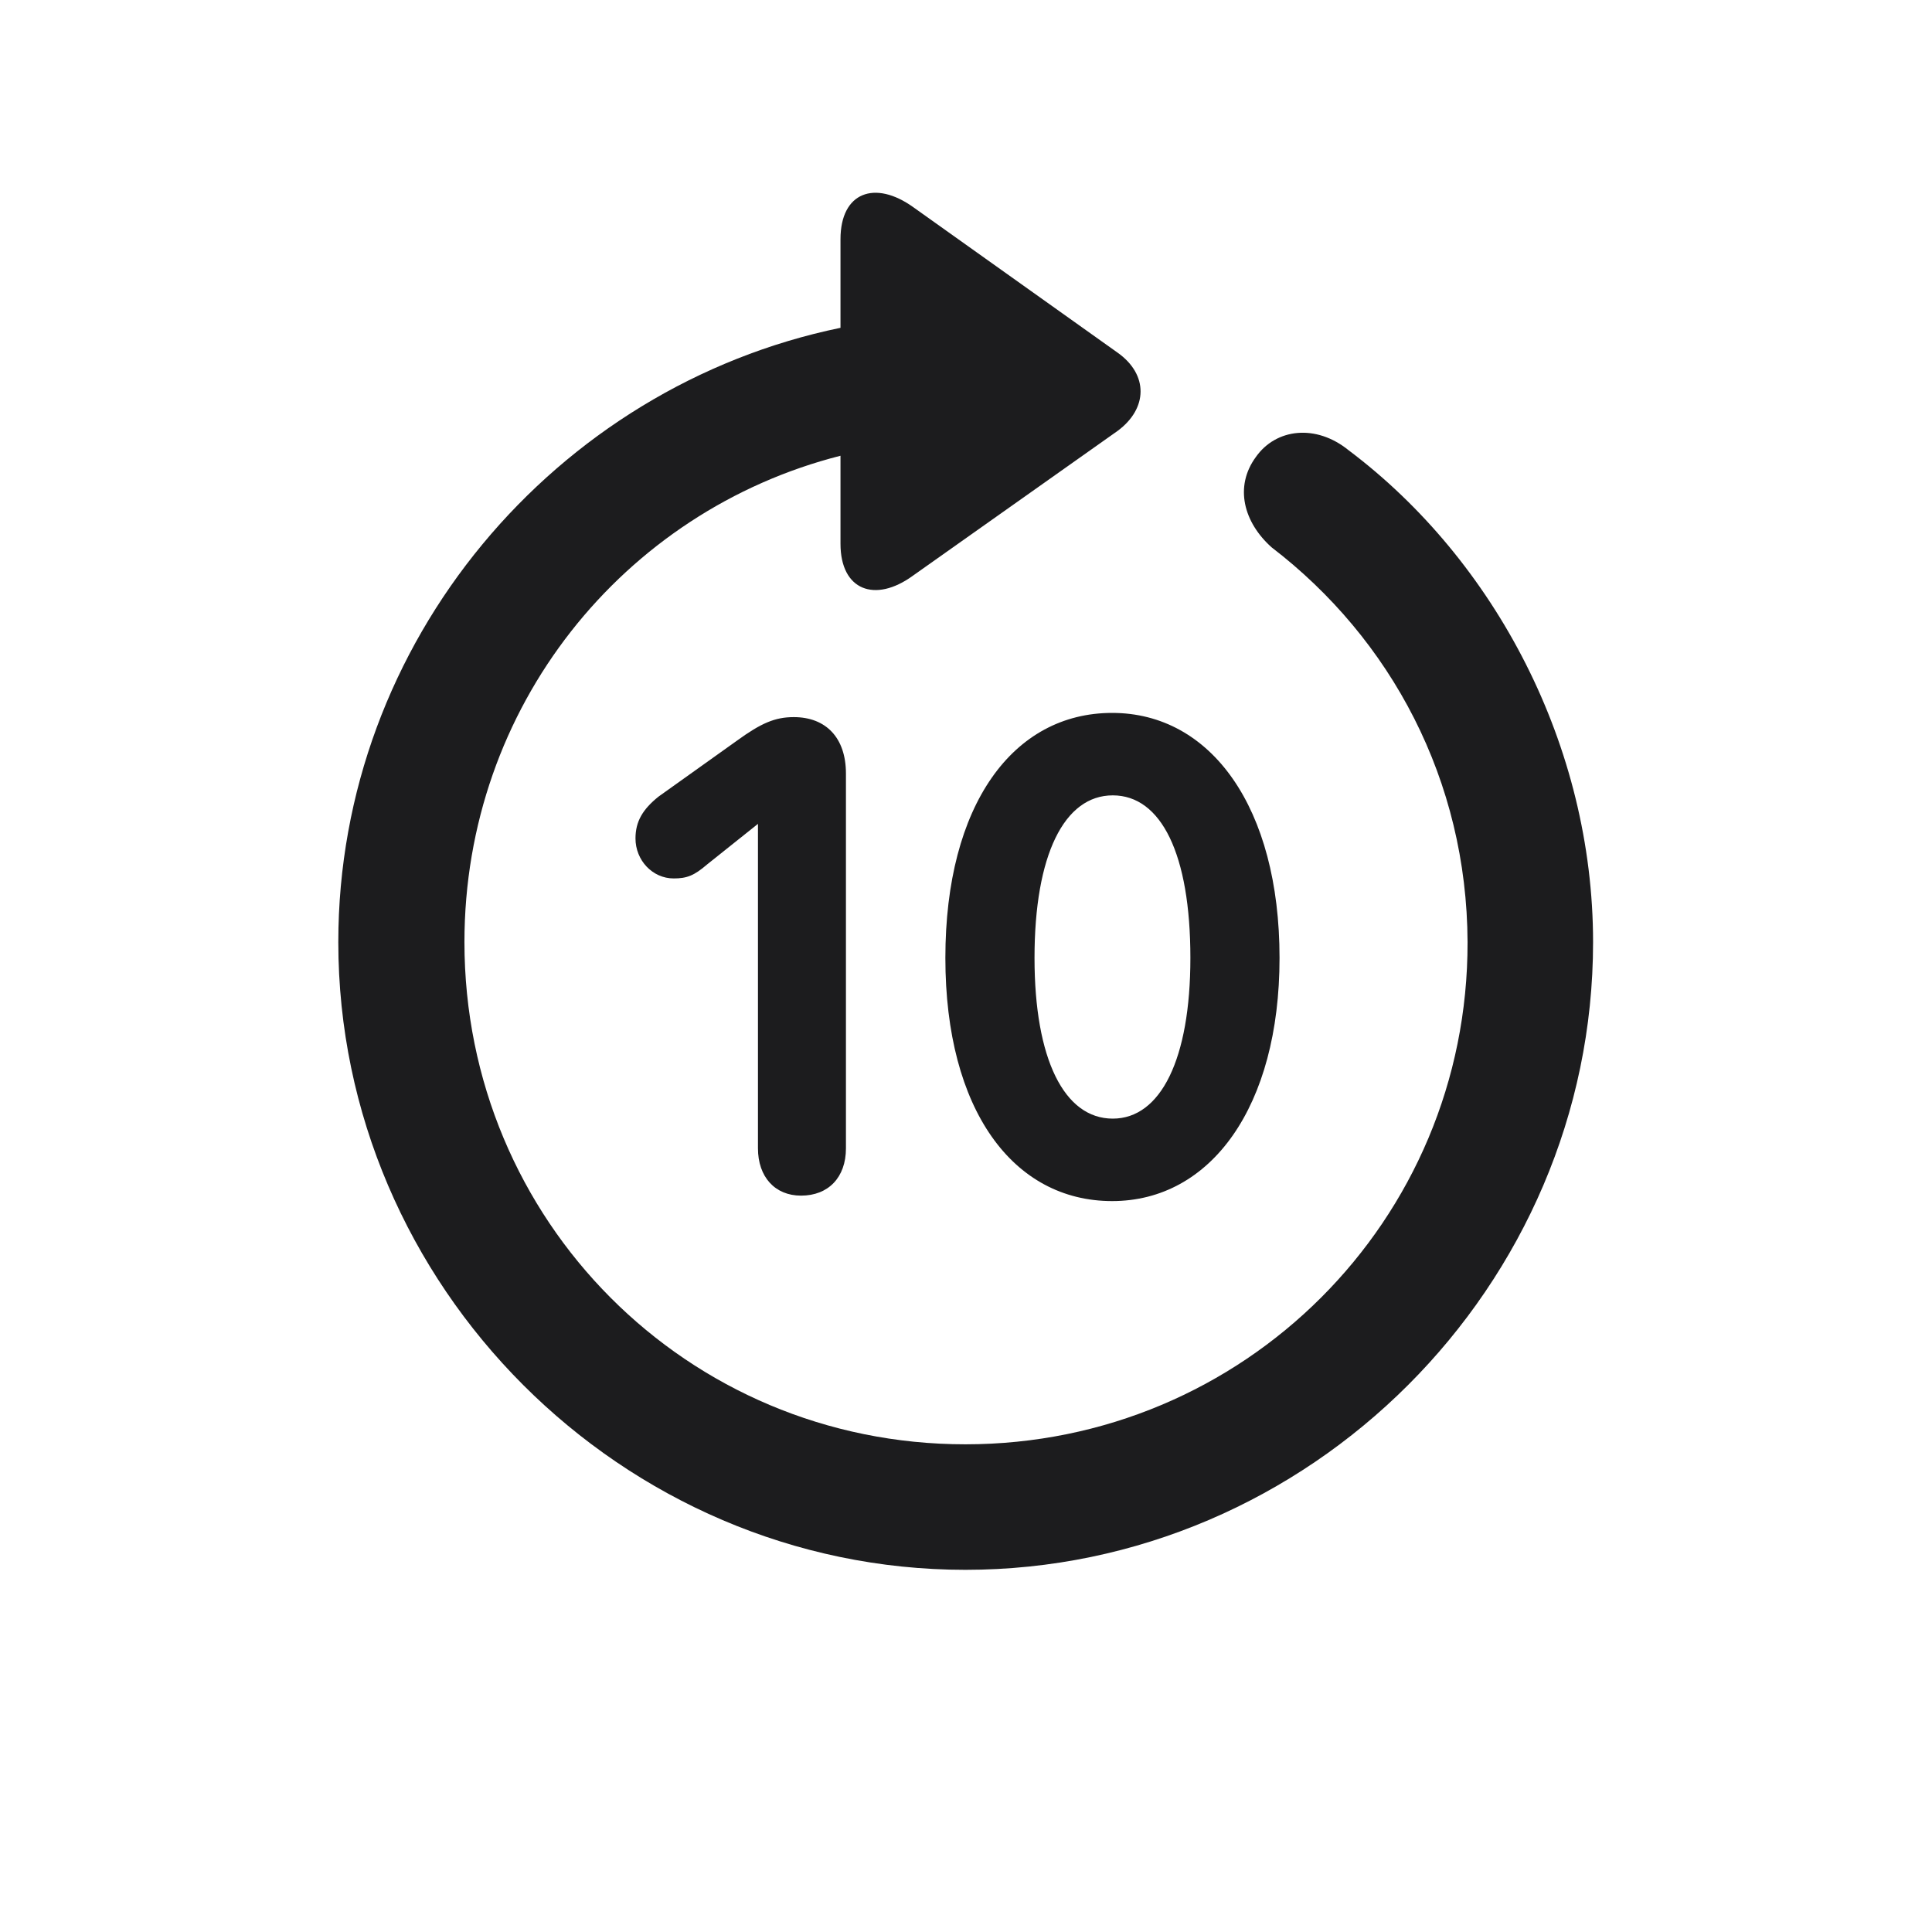 <svg width="28" height="28" viewBox="0 0 28 28" fill="none" xmlns="http://www.w3.org/2000/svg">
<path d="M13.991 22.751C18.975 22.751 23.088 18.638 23.088 13.654C23.088 10.815 21.673 8.126 19.546 6.526C19.071 6.14 18.491 6.21 18.201 6.623C17.885 7.054 18.025 7.572 18.43 7.933C20.161 9.26 21.26 11.308 21.269 13.654C21.277 17.689 18.025 20.932 13.991 20.932C9.957 20.932 6.731 17.689 6.731 13.654C6.731 10.244 9.034 7.405 12.181 6.605V7.88C12.181 8.557 12.682 8.741 13.227 8.346L16.197 6.245C16.637 5.92 16.645 5.428 16.197 5.111L13.235 3.002C12.682 2.606 12.181 2.782 12.181 3.468V4.751C8.05 5.603 4.903 9.295 4.903 13.654C4.903 18.638 9.017 22.751 13.991 22.751ZM16.118 17.407C17.551 17.407 18.544 16.036 18.544 13.883C18.544 11.703 17.551 10.332 16.118 10.332C14.685 10.332 13.701 11.659 13.701 13.883C13.701 16.089 14.685 17.407 16.118 17.407ZM11.609 17.328C12.005 17.328 12.26 17.064 12.26 16.643V11.211C12.26 10.692 11.97 10.393 11.504 10.393C11.231 10.393 11.029 10.481 10.678 10.736L9.544 11.545C9.315 11.729 9.21 11.905 9.21 12.151C9.21 12.468 9.456 12.731 9.764 12.731C9.957 12.731 10.062 12.688 10.247 12.529L10.985 11.94V16.643C10.985 17.056 11.231 17.328 11.609 17.328ZM16.127 16.212C15.424 16.212 14.993 15.351 14.993 13.883C14.993 12.389 15.424 11.527 16.127 11.527C16.83 11.527 17.252 12.38 17.252 13.883C17.252 15.351 16.821 16.212 16.127 16.212Z" fill="#1C1C1E"/>
</svg>
